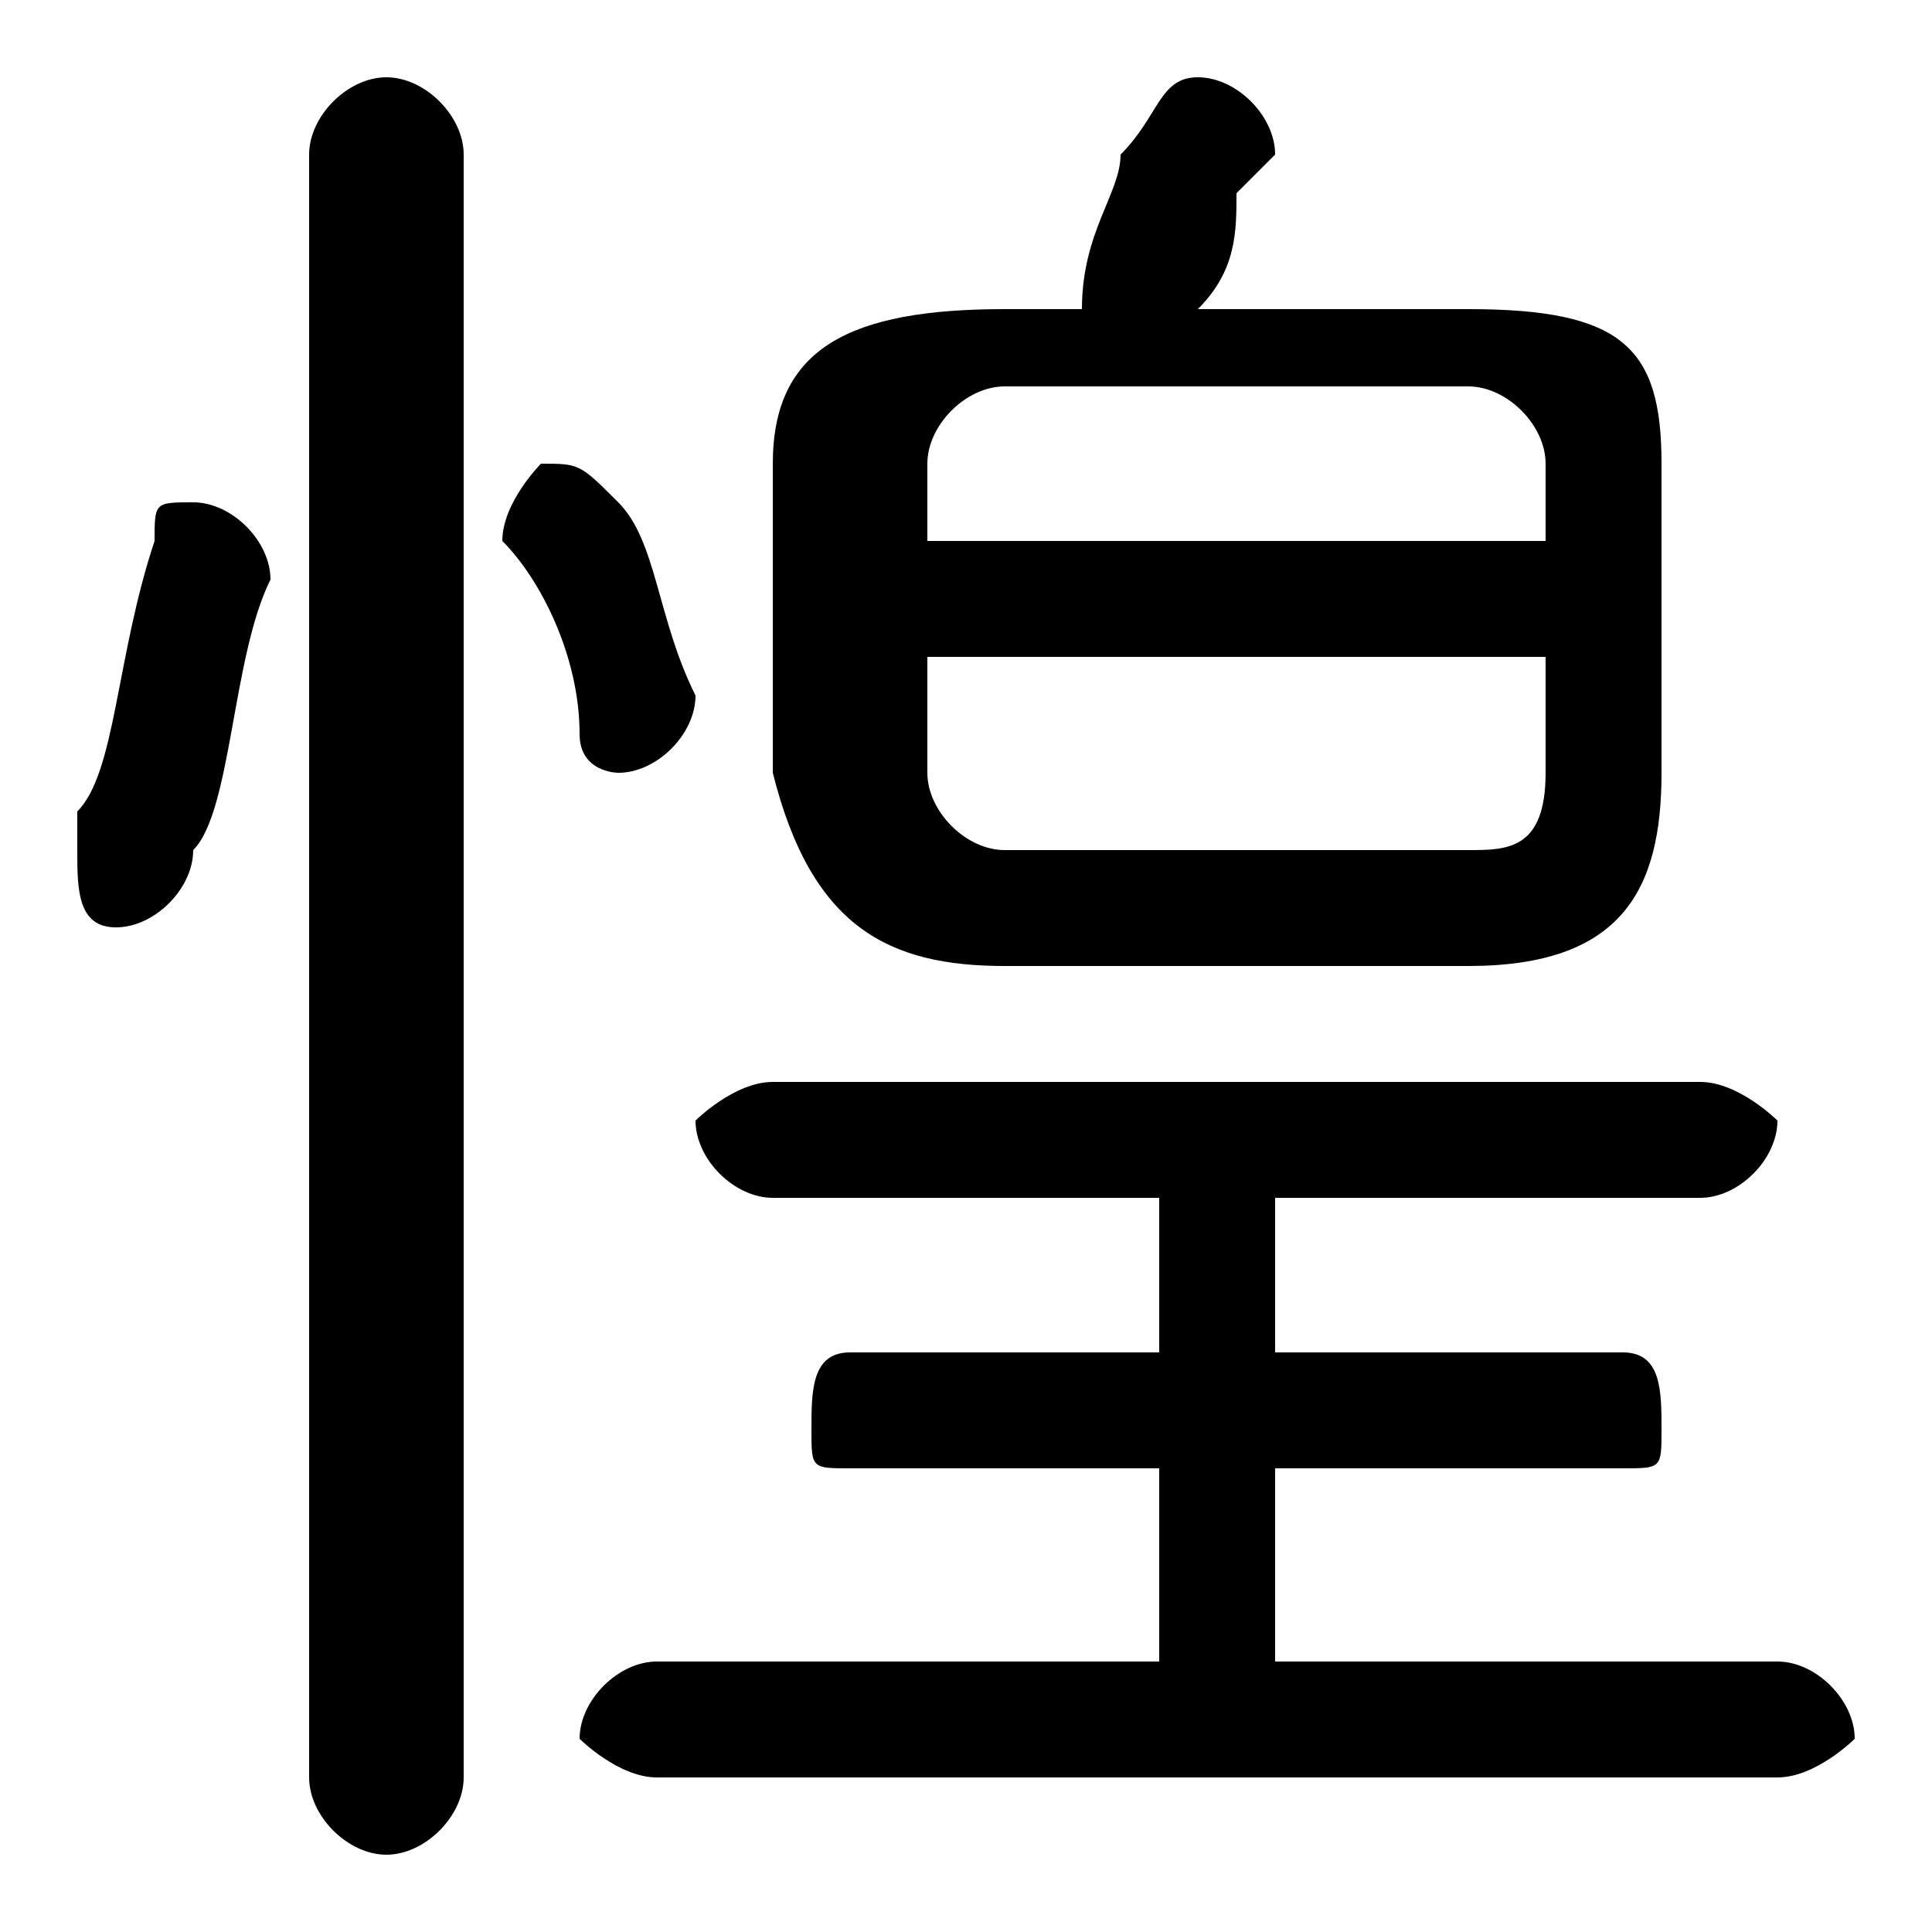 <svg xmlns="http://www.w3.org/2000/svg" viewBox="0 -44.0 50.0 50.0">
    <rect x="0" y="-44.0" width="50.0" height="50.0" fill="#808080" stroke="none"/>
    <g transform="scale(1, -1)">
        <!-- ボディの枠 -->
        <rect x="0" y="-6.0" width="50.0" height="50.0"
            stroke="white" fill="white"/>
        <!-- グリフ座標系の原点 -->
        <circle cx="0" cy="0" r="5" fill="white"/>
        <!-- グリフのアウトライン -->
        <g style="fill:black;stroke:#000000;stroke-width:0;stroke-linecap:round;stroke-linejoin:round;">
        <path d="M 38.0 19.0 C 42.0 19.0 43.0 21.0 43.0 24.0 L 43.0 32.0 C 43.0 35.0 42.0 36.0 38.0 36.0 L 31.0 36.0 C 32.0 37.0 32.0 38.0 32.0 39.0 C 33.0 40.0 33.0 40.0 33.0 40.0 C 33.0 41.0 32.0 42.0 31.0 42.0 C 30.0 42.0 30.0 41.0 29.0 40.0 C 29.0 39.0 28.0 38.0 28.0 36.0 L 26.0 36.0 C 22.0 36.0 20.0 35.0 20.0 32.0 L 20.0 24.0 C 21.0 20.0 23.0 19.0 26.0 19.0 Z M 26.0 22.0 C 25.0 22.0 24.0 23.0 24.0 24.0 L 24.0 27.0 L 40.0 27.0 L 40.0 24.0 C 40.0 22.0 39.0 22.0 38.0 22.0 Z M 40.0 30.0 L 24.0 30.0 L 24.0 32.0 C 24.0 33.0 25.0 34.0 26.0 34.0 L 38.0 34.0 C 39.0 34.0 40.0 33.0 40.0 32.0 Z M 33.0 1.0 L 33.0 6.0 L 42.0 6.0 C 43.0 6.0 43.0 6.0 43.0 7.0 C 43.0 8.0 43.0 9.0 42.0 9.0 L 33.0 9.0 L 33.0 13.0 L 44.0 13.0 C 45.0 13.0 46.0 14.0 46.0 15.0 C 46.0 15.0 45.0 16.0 44.0 16.0 L 20.0 16.0 C 19.0 16.0 18.0 15.0 18.0 15.0 C 18.0 14.0 19.0 13.0 20.0 13.0 L 30.0 13.0 L 30.0 9.0 L 22.0 9.0 C 21.0 9.0 21.0 8.0 21.0 7.0 C 21.0 6.0 21.0 6.0 22.0 6.0 L 30.0 6.0 L 30.0 1.0 L 17.0 1.0 C 16.0 1.0 15.0 0.0 15.0 -1.0 C 15.0 -1.0 16.0 -2.0 17.0 -2.0 L 46.0 -2.0 C 47.0 -2.0 48.0 -1.0 48.0 -1.0 C 48.0 0.0 47.0 1.0 46.0 1.0 Z M 12.0 40.0 C 12.0 41.0 11.0 42.0 10.0 42.0 C 9.0 42.0 8.0 41.0 8.0 40.0 L 8.0 -2.0 C 8.0 -3.0 9.0 -4.0 10.0 -4.0 C 11.0 -4.0 12.0 -3.0 12.0 -2.0 Z M 4.0 30.0 C 3.0 27.0 3.0 24.0 2.0 23.0 C 2.0 22.0 2.0 22.0 2.0 22.0 C 2.0 21.0 2.0 20.0 3.0 20.0 C 4.0 20.0 5.0 21.0 5.0 22.0 C 6.0 23.0 6.0 27.0 7.0 29.0 C 7.0 30.0 6.0 31.0 5.0 31.0 C 4.0 31.0 4.0 31.0 4.0 30.0 Z M 16.0 31.0 C 15.0 32.0 15.0 32.0 14.0 32.0 C 14.0 32.0 13.0 31.0 13.0 30.0 C 13.0 30.0 13.0 30.0 13.0 30.0 C 14.0 29.0 15.0 27.0 15.0 25.0 C 15.0 24.0 16.0 24.0 16.0 24.0 C 17.0 24.0 18.0 25.0 18.0 26.0 C 18.0 26.0 18.0 26.0 18.0 26.0 C 17.0 28.0 17.0 30.0 16.0 31.0 Z"/>
    </g>
    </g>
</svg>
